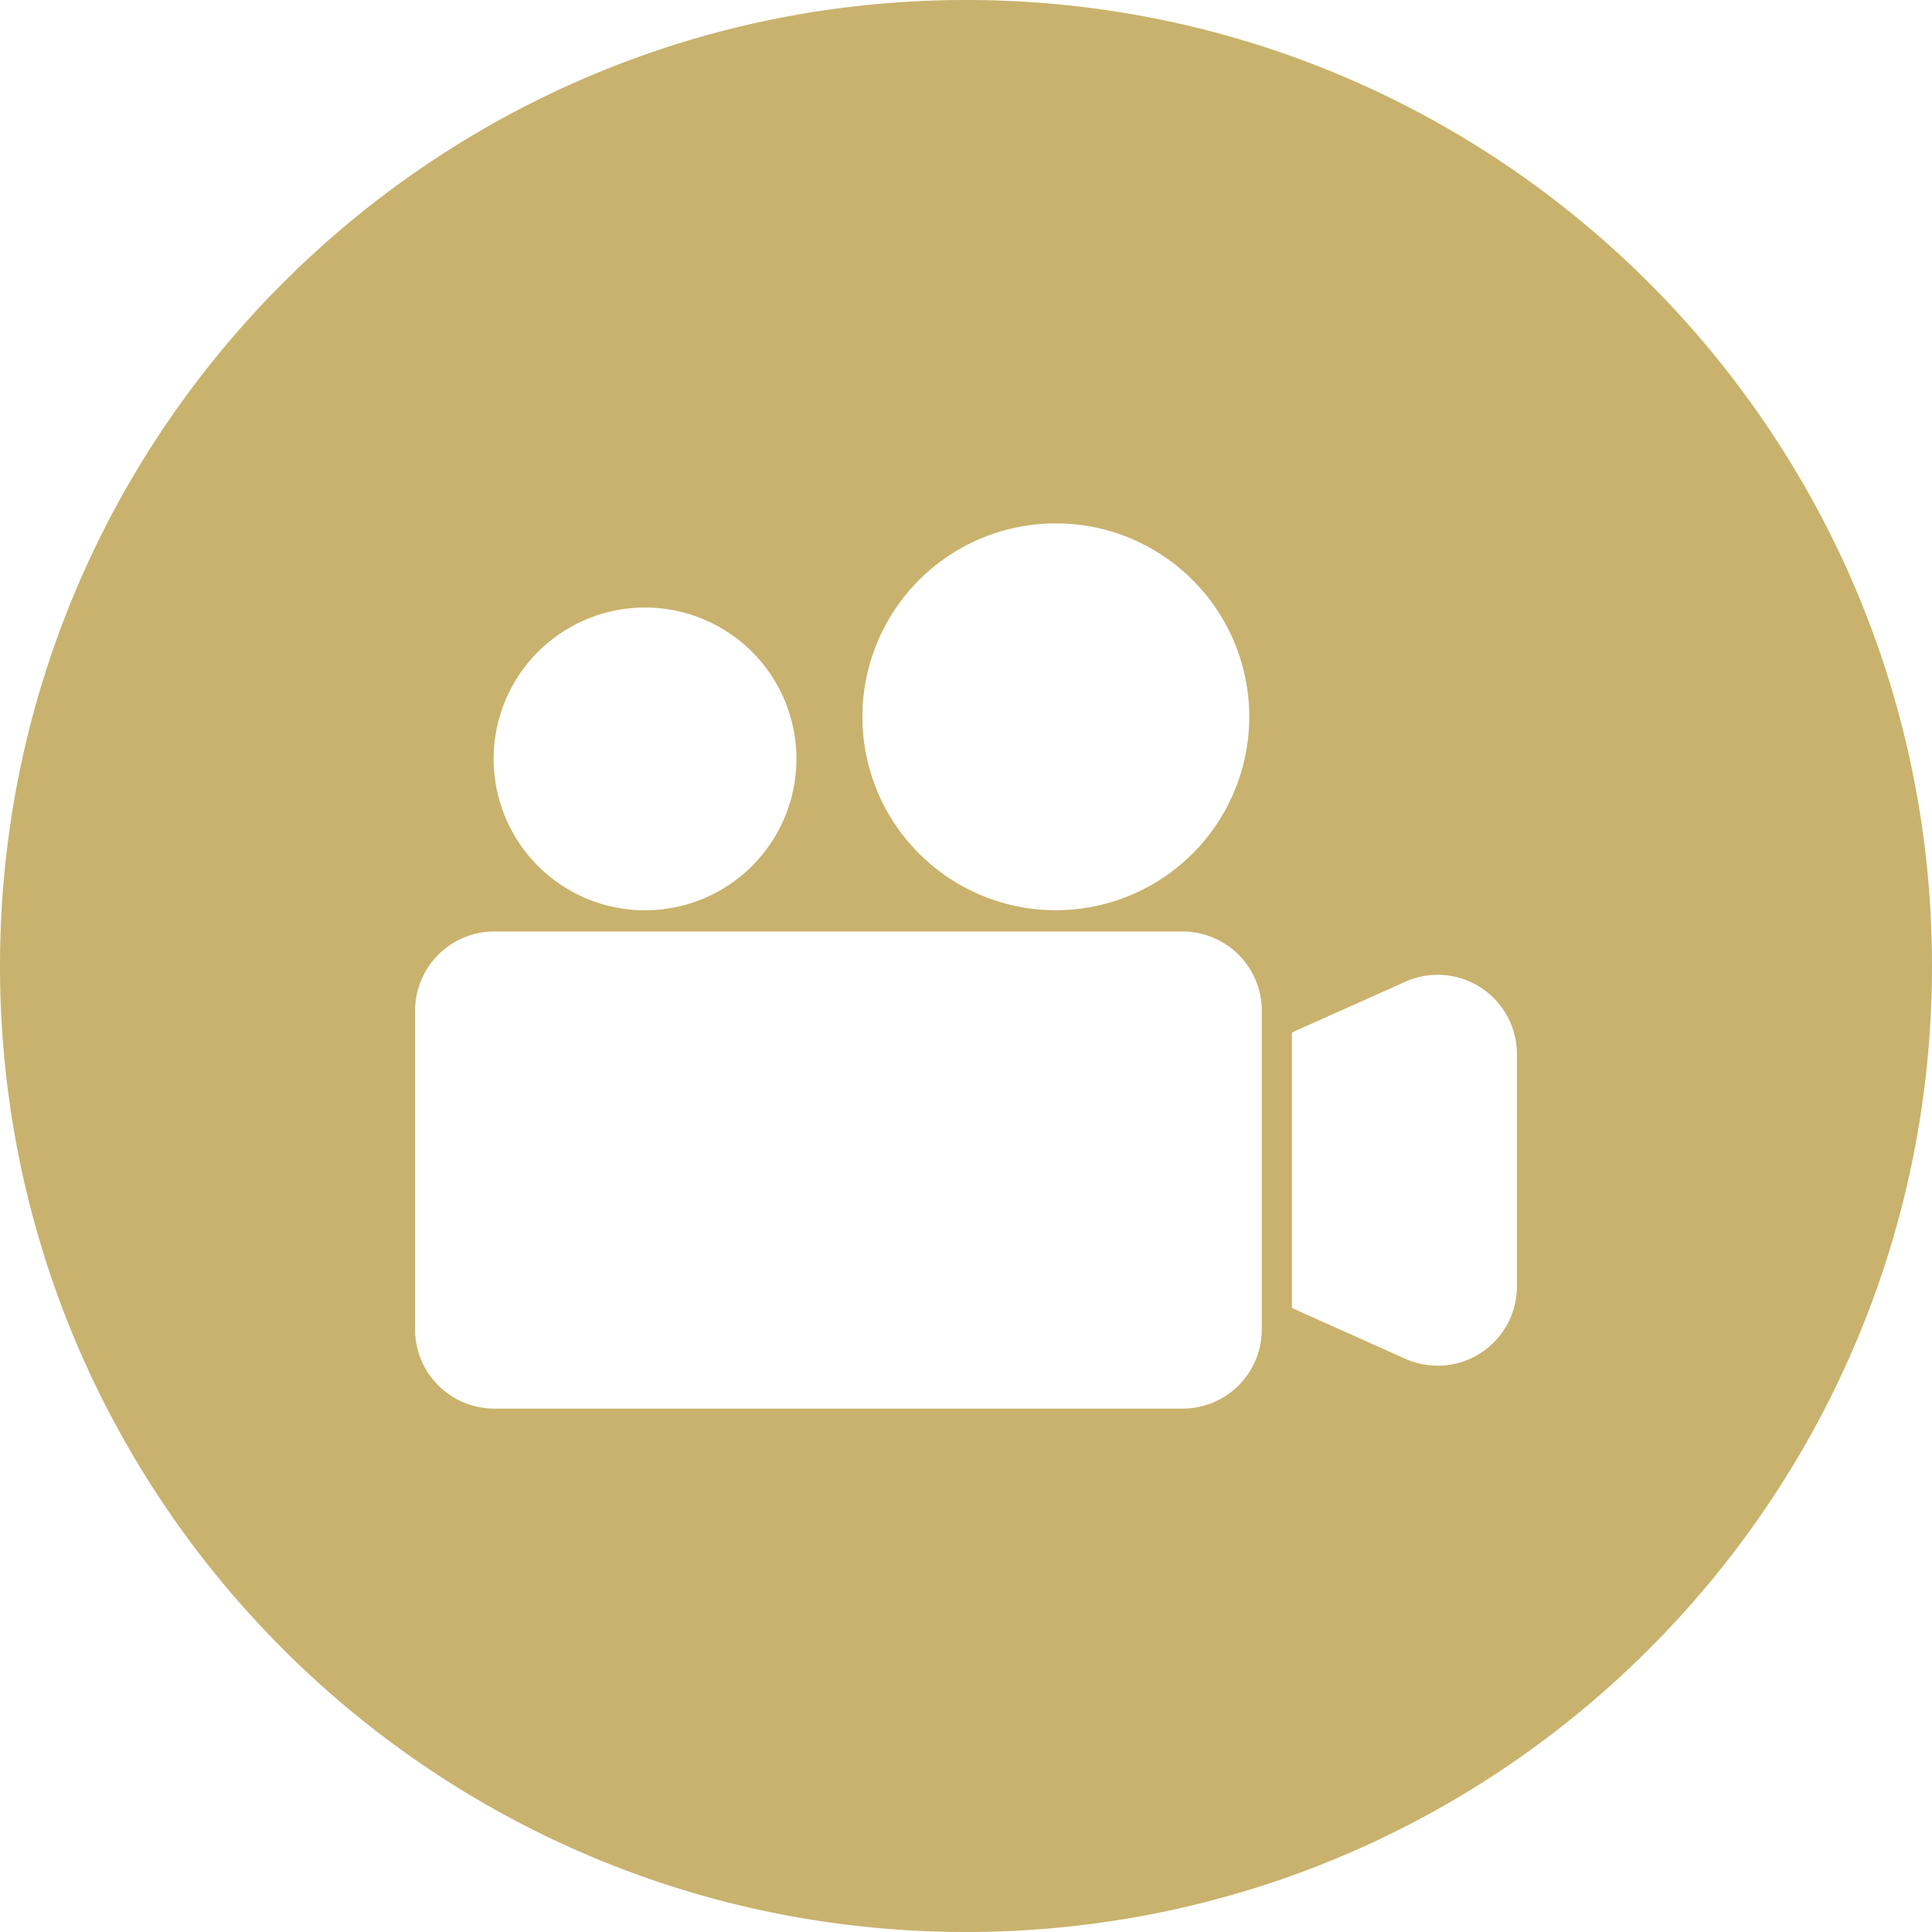 <svg height="512" fill='#C9B26D' viewBox="0 0 512 512" width="512" xmlns="http://www.w3.org/2000/svg"><g id="Layer_2" data-name="Layer 2"><g id="video_camera"><path d="m256 0c-141.38 0-256 114.62-256 256s114.62 256 256 256 256-114.62 256-256-114.62-256-256-256zm23.81 138.7a51.26 51.26 0 1 1 -51.26 51.3 51.25 51.25 0 0 1 51.26-51.3zm-108.87 22.3a40.12 40.12 0 1 1 -40.12 40.11 40.11 40.11 0 0 1 40.12-40.11zm163.45 191.35a21 21 0 0 1 -20.95 20.95h-182.44a21 21 0 0 1 -21-20.95v-84.49a21 21 0 0 1 20.95-21h182.49a21 21 0 0 1 20.95 21zm67.61-11.35a21 21 0 0 1 -29.51 19.12l-30.12-13.49v-73l30.12-13.49a21 21 0 0 1 29.51 19.11z"/></g></g></svg>